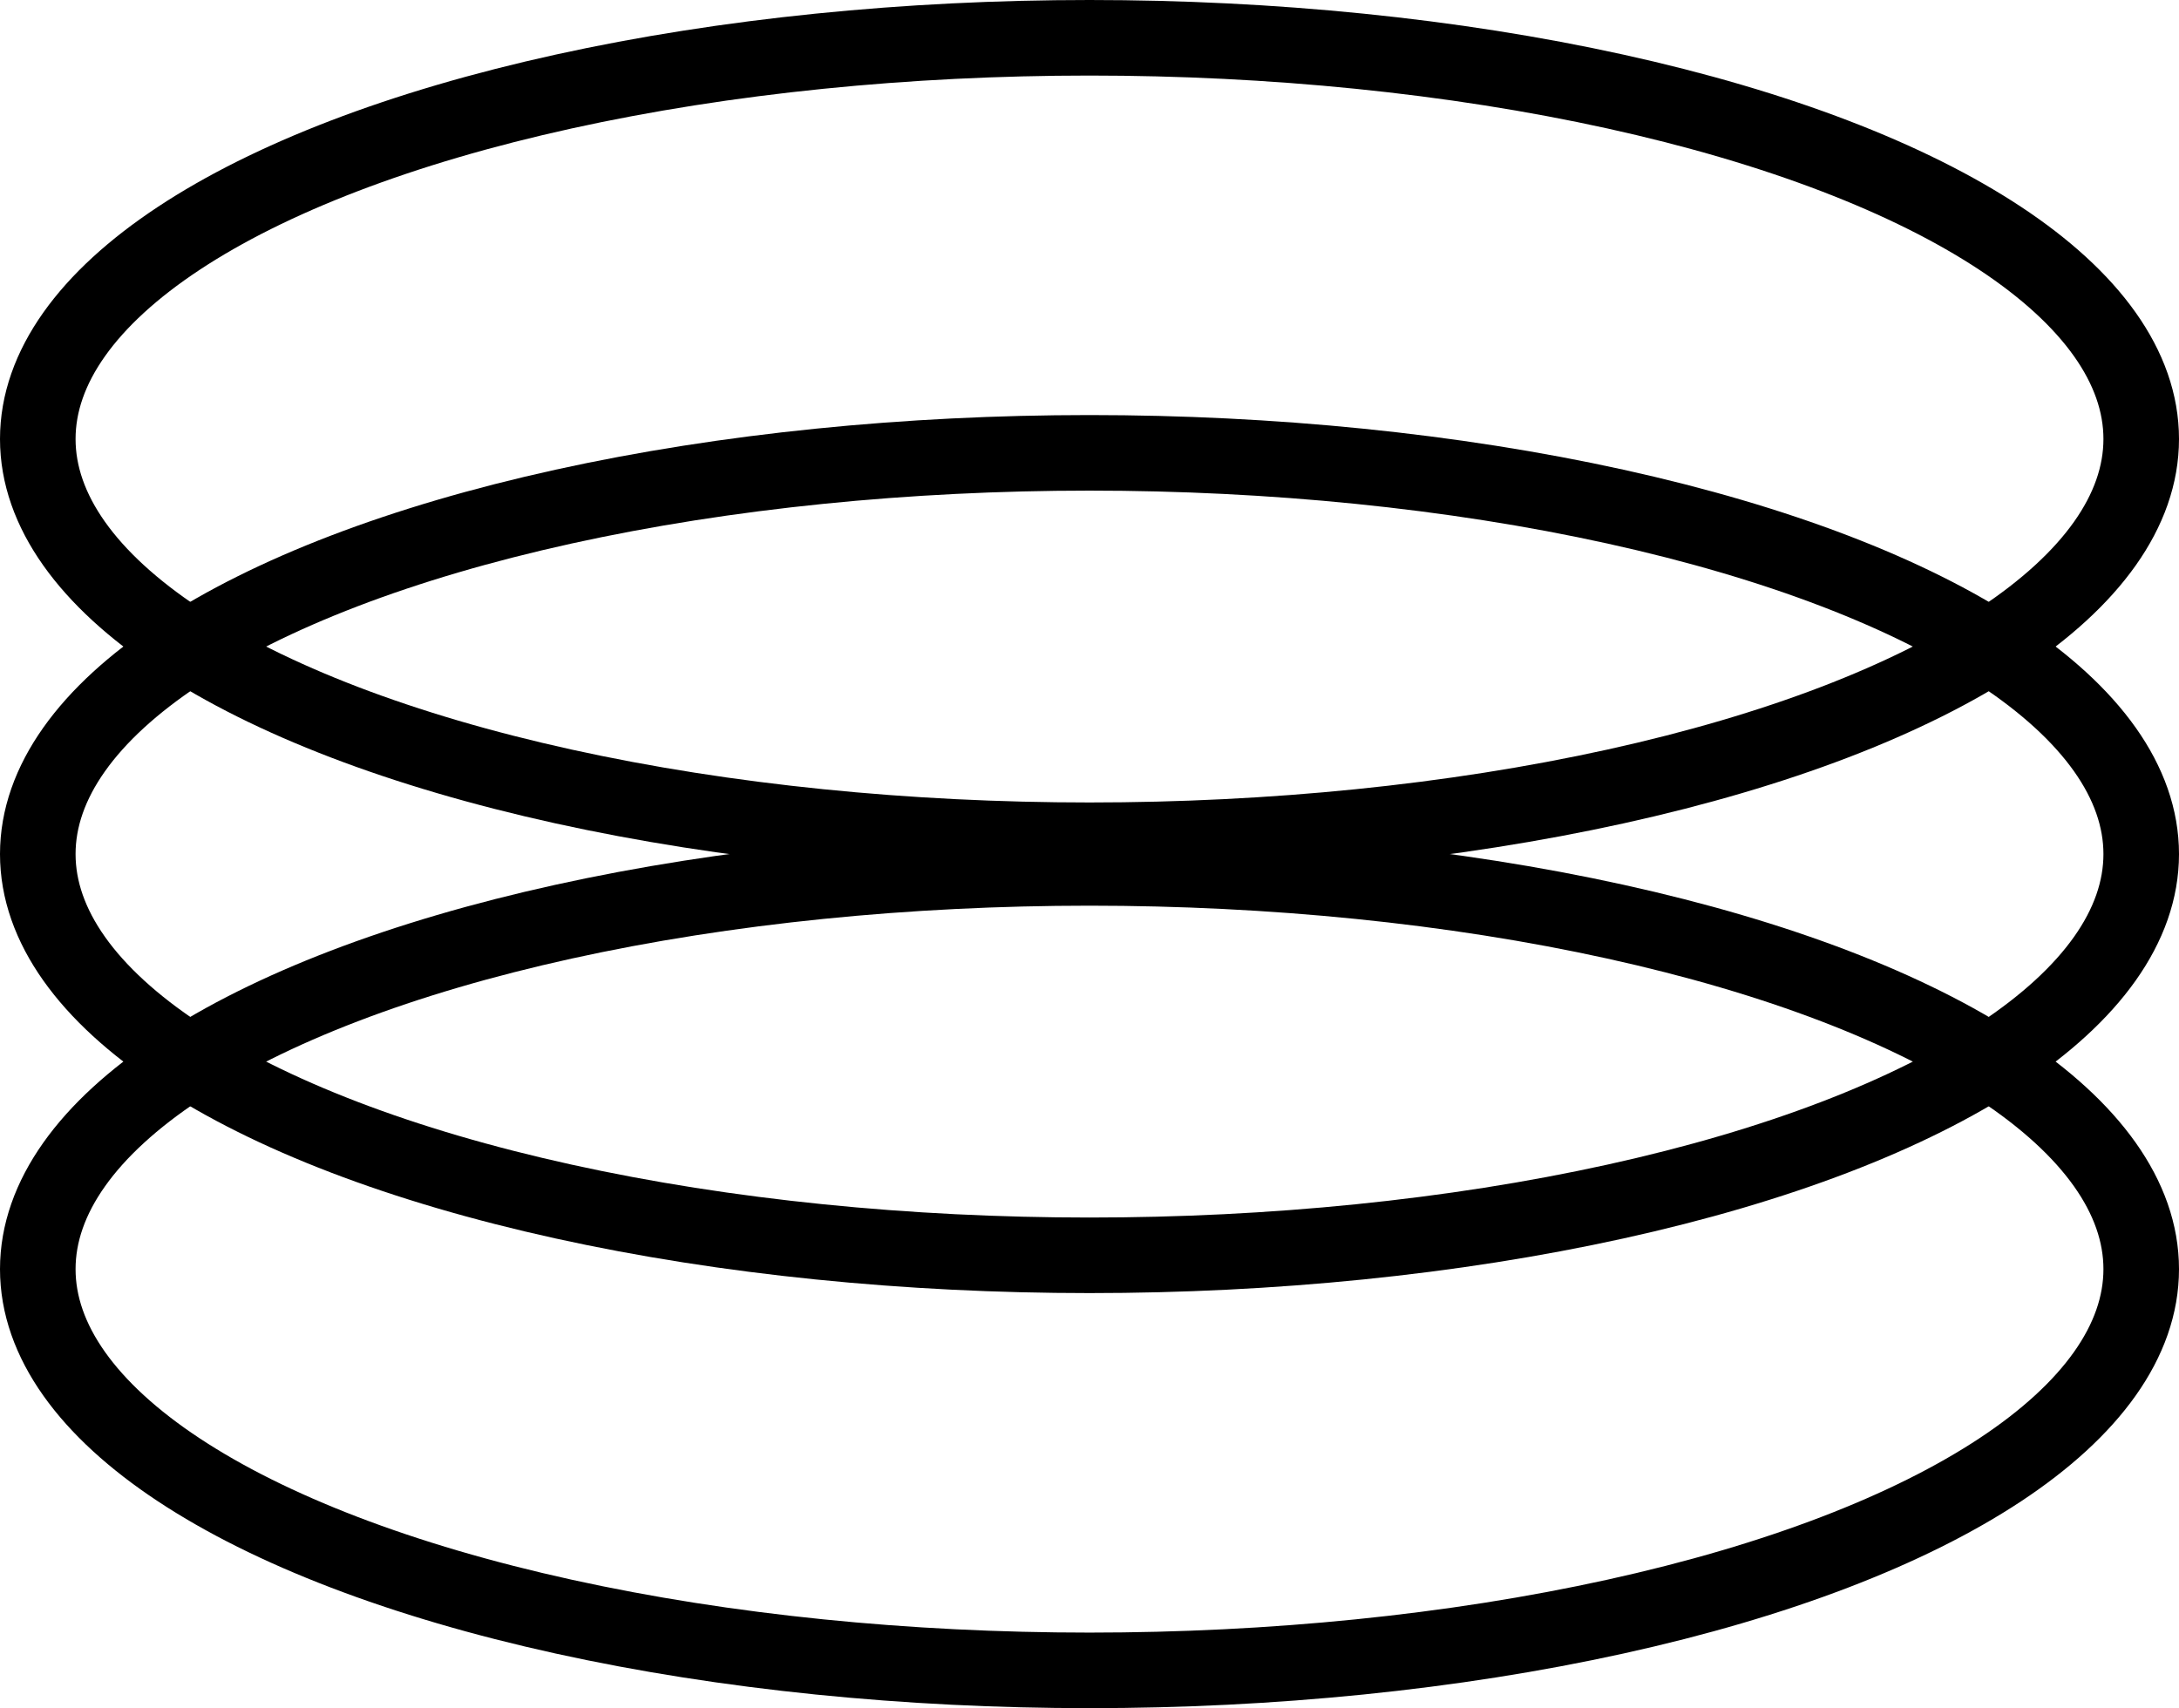 <svg xmlns="http://www.w3.org/2000/svg" viewBox="0 0 86.5 67.822">
  <g id="Group_151" data-name="Group 151" transform="translate(-613.75 -2500.178)">
    <ellipse id="Ellipse_29" data-name="Ellipse 29" cx="41.75" cy="15.931" rx="41.75" ry="15.931"
      transform="translate(615.25 2534.638)" fill="none" stroke="currentColor" stroke-miterlimit="10"
      stroke-width="3" />
    <ellipse id="Ellipse_30" data-name="Ellipse 30" cx="41.75" cy="15.931" rx="41.75" ry="15.931"
      transform="translate(615.25 2518.158)" fill="none" stroke="currentColor" stroke-miterlimit="10"
      stroke-width="3" />
    <ellipse id="Ellipse_31" data-name="Ellipse 31" cx="41.75" cy="15.931" rx="41.75" ry="15.931"
      transform="translate(615.25 2501.678)" fill="none" stroke="currentColor" stroke-miterlimit="10"
      stroke-width="3" />
  </g>
</svg>